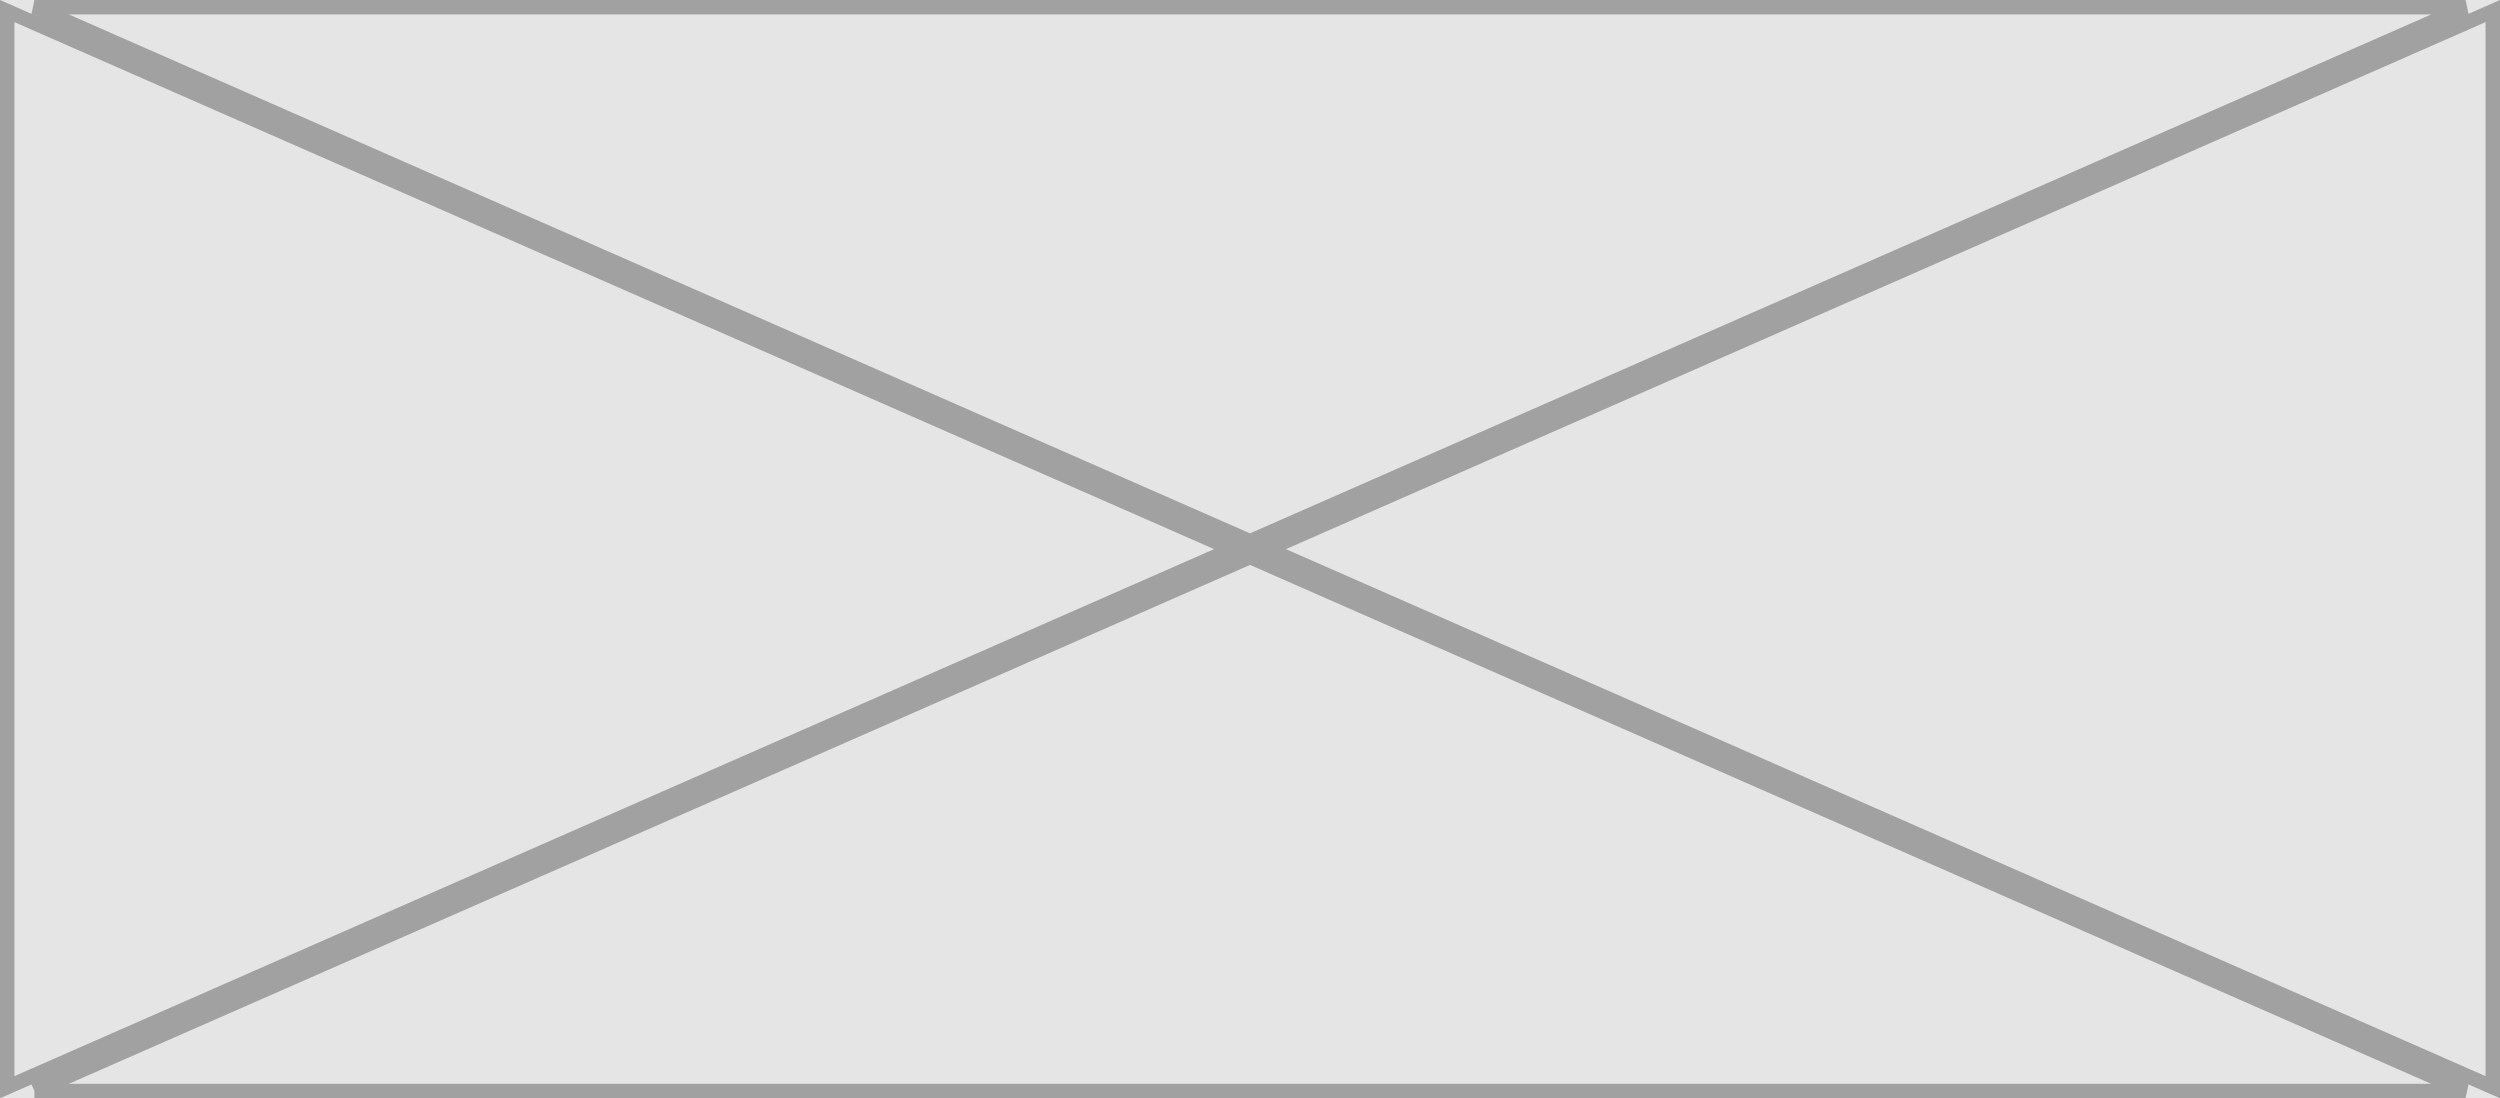 <svg xmlns="http://www.w3.org/2000/svg" width="173" height="76" fill="none"><path fill="#E5E5E5" d="M0 0h173v76H0V0Z"/><path stroke="#000" stroke-opacity=".3" d="M.5 75.234V.766L85.257 38 .5 75.234Zm1.881.266L86.5 38.546 170.619 75.5H2.381ZM172.5 75.234 87.743 38 172.5.766V75.234ZM170.619.5 86.5 37.454 2.381.5H170.619Z"/></svg>